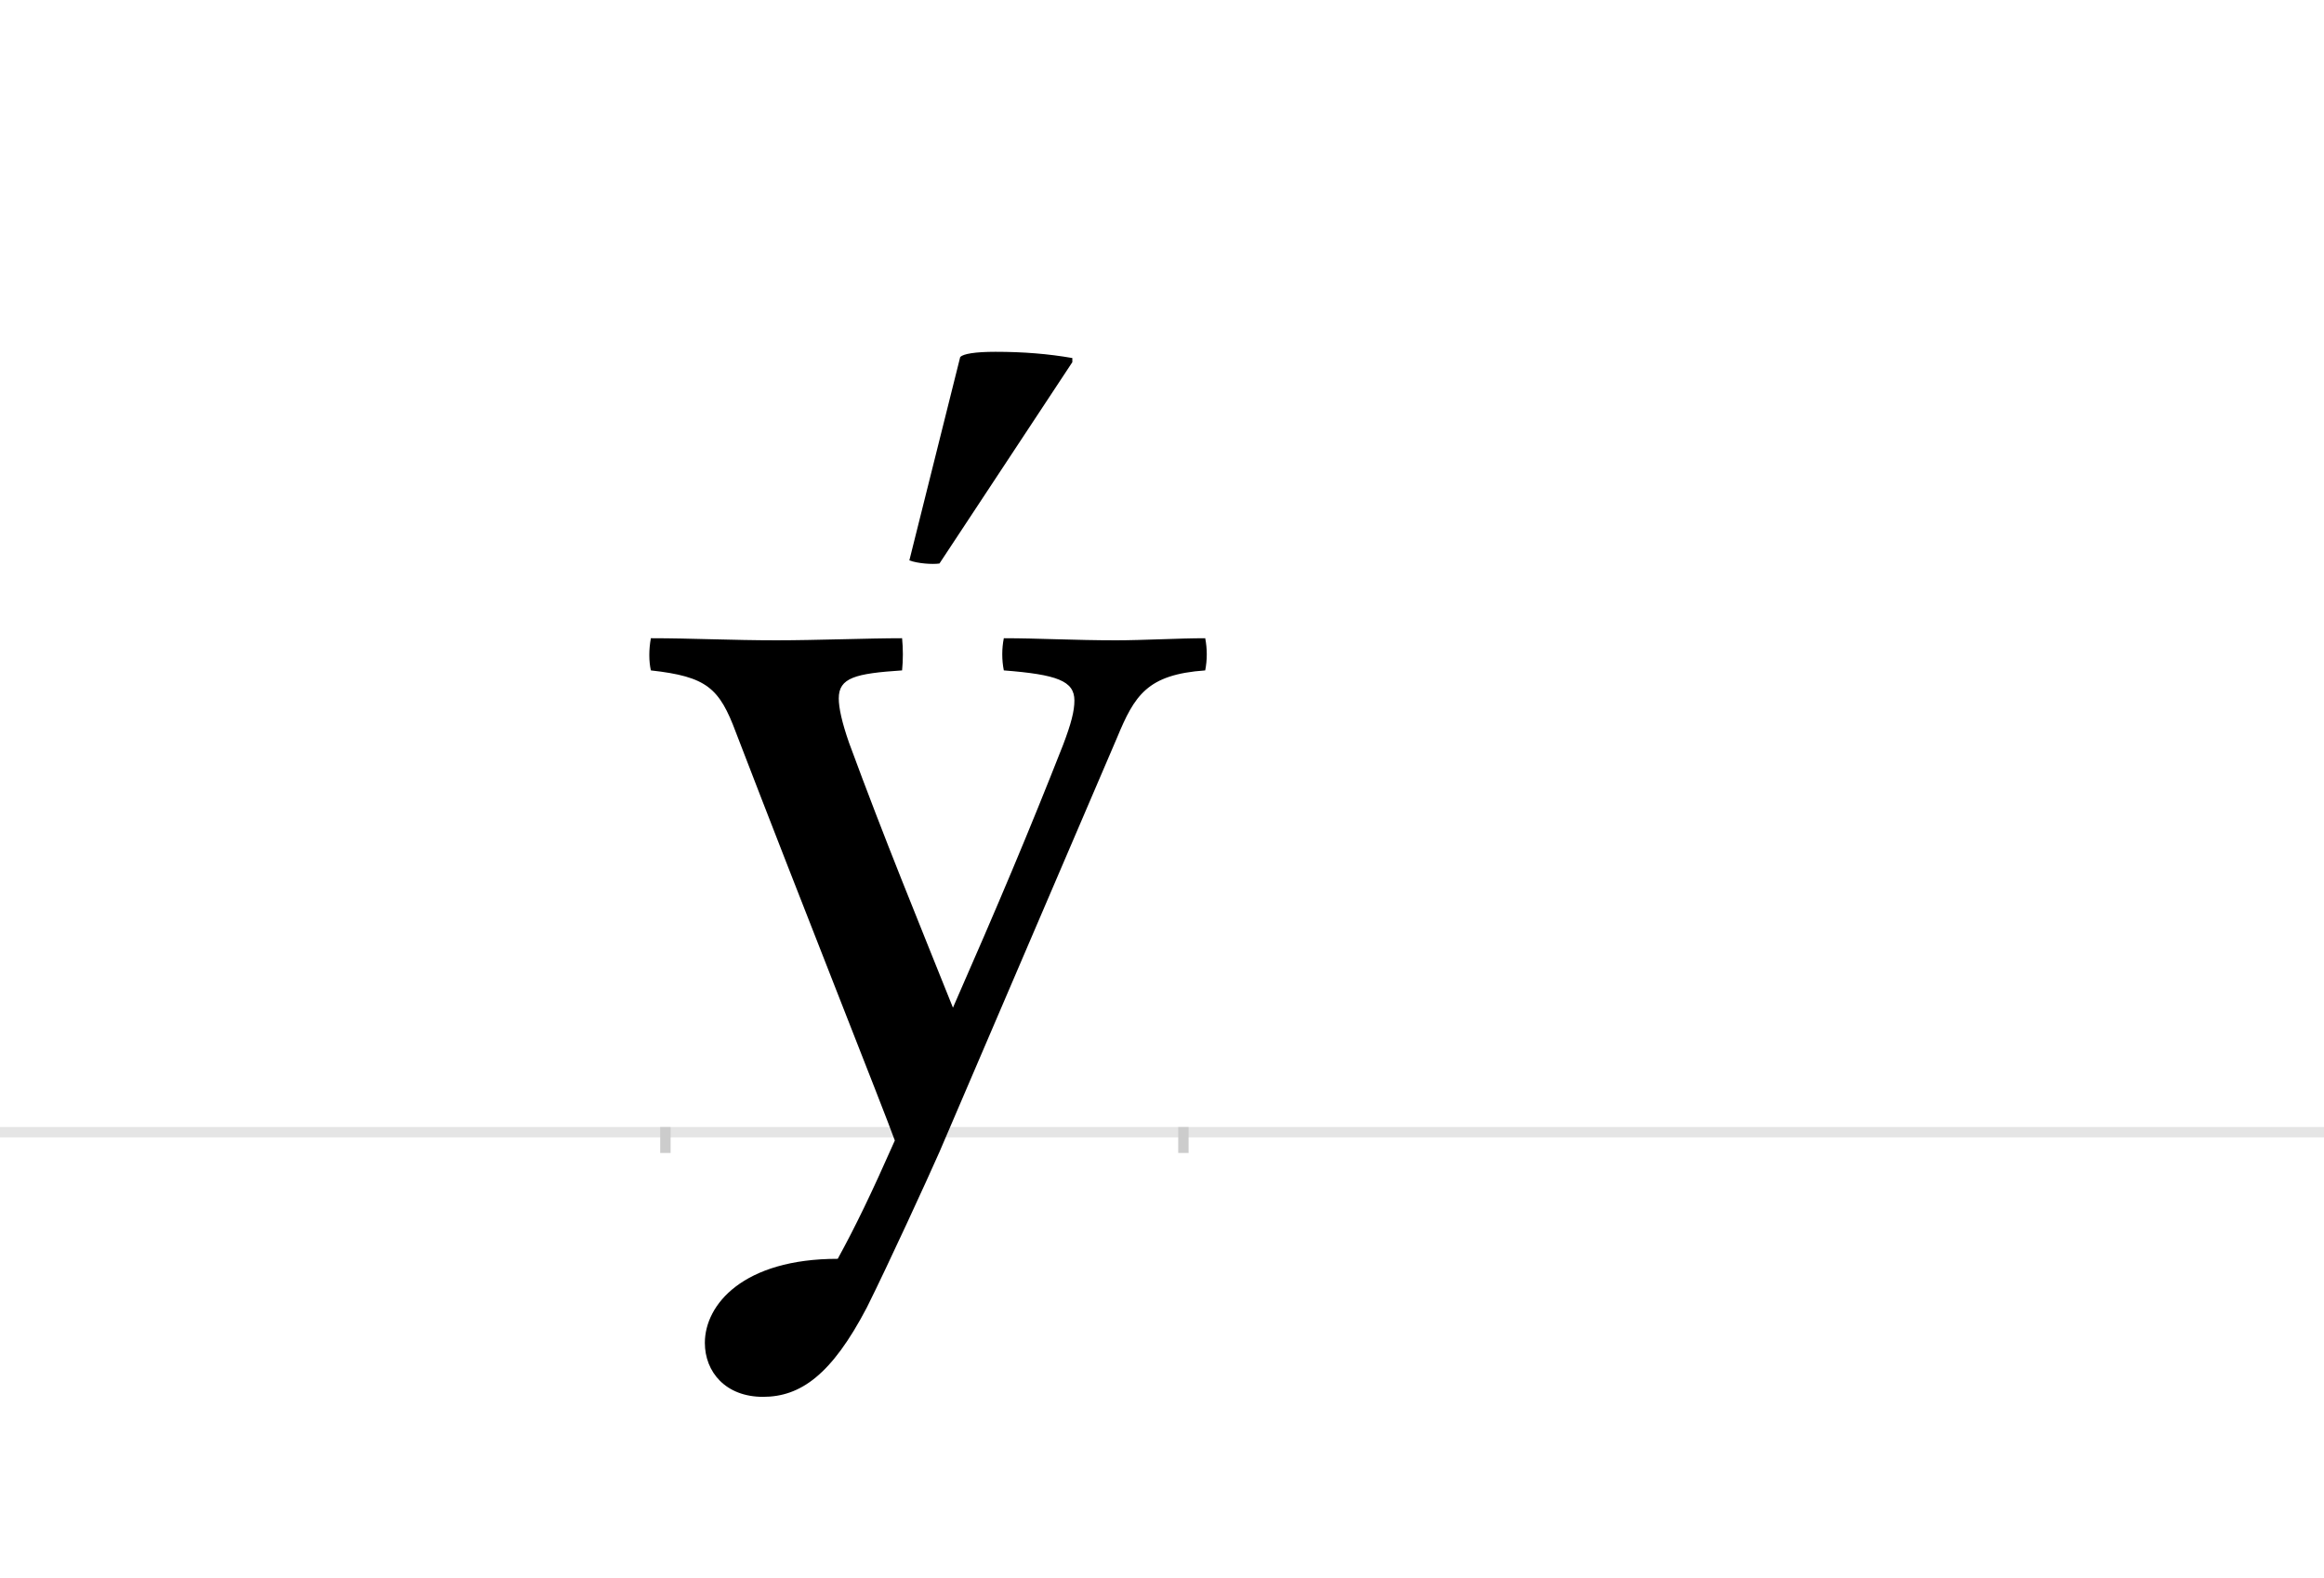 <?xml version="1.0" encoding="UTF-8"?>
<svg height="1521" version="1.1" width="2238.75" xmlns="http://www.w3.org/2000/svg" xmlns:xlink="http://www.w3.org/1999/xlink">
 <rect width="100%" height="100%" fill="#808080" stroke="none"/>
 <path d="M0,0 l2238.75,0 l0,1521 l-2238.75,0 Z M0,0" fill="rgb(255,255,255)" transform="matrix(1,0,0,-1,0,1521)"/>
 <path d="M0,0 l2238.75,0" fill="none" stroke="rgb(229,229,229)" stroke-width="10" transform="matrix(1,0,0,-1,0,1091)"/>
 <path d="M0,5 l0,-25" fill="none" stroke="rgb(204,204,204)" stroke-width="10" transform="matrix(1,0,0,-1,641,1091)"/>
 <path d="M0,5 l0,-25" fill="none" stroke="rgb(204,204,204)" stroke-width="10" transform="matrix(1,0,0,-1,1140,1091)"/>
 <path d="M-14,445 c54,-6,66,-17,82,-60 c63,-164,143,-365,153,-393 c-23,-52,-38,-83,-55,-114 c-91,0,-128,-44,-128,-81 c0,-28,20,-52,56,-52 c36,0,66,21,100,86 c20,40,59,125,70,150 l171,399 c17,41,29,61,85,65 c2,10,2,21,0,31 c-25,0,-60,-2,-86,-2 c-40,0,-75,2,-108,2 c-2,-10,-2,-21,0,-31 c51,-4,68,-10,68,-29 c0,-10,-3,-22,-11,-43 c-33,-84,-63,-155,-106,-253 c-34,85,-65,160,-100,255 c-7,20,-10,34,-10,43 c0,20,16,24,61,27 c1,10,1,21,0,31 c-32,0,-83,-2,-121,-2 c-43,0,-82,2,-121,2 c-2,-11,-2,-22,0,-31 Z M392,746 c-23,4,-47,6,-74,6 c-20,0,-31,-2,-34,-5 l-49,-196 c8,-3,22,-4,29,-3 l128,194 Z M392,746" fill="rgb(0,0,0)" transform="matrix(1,0,0,-1,641,1091)"/>
</svg>